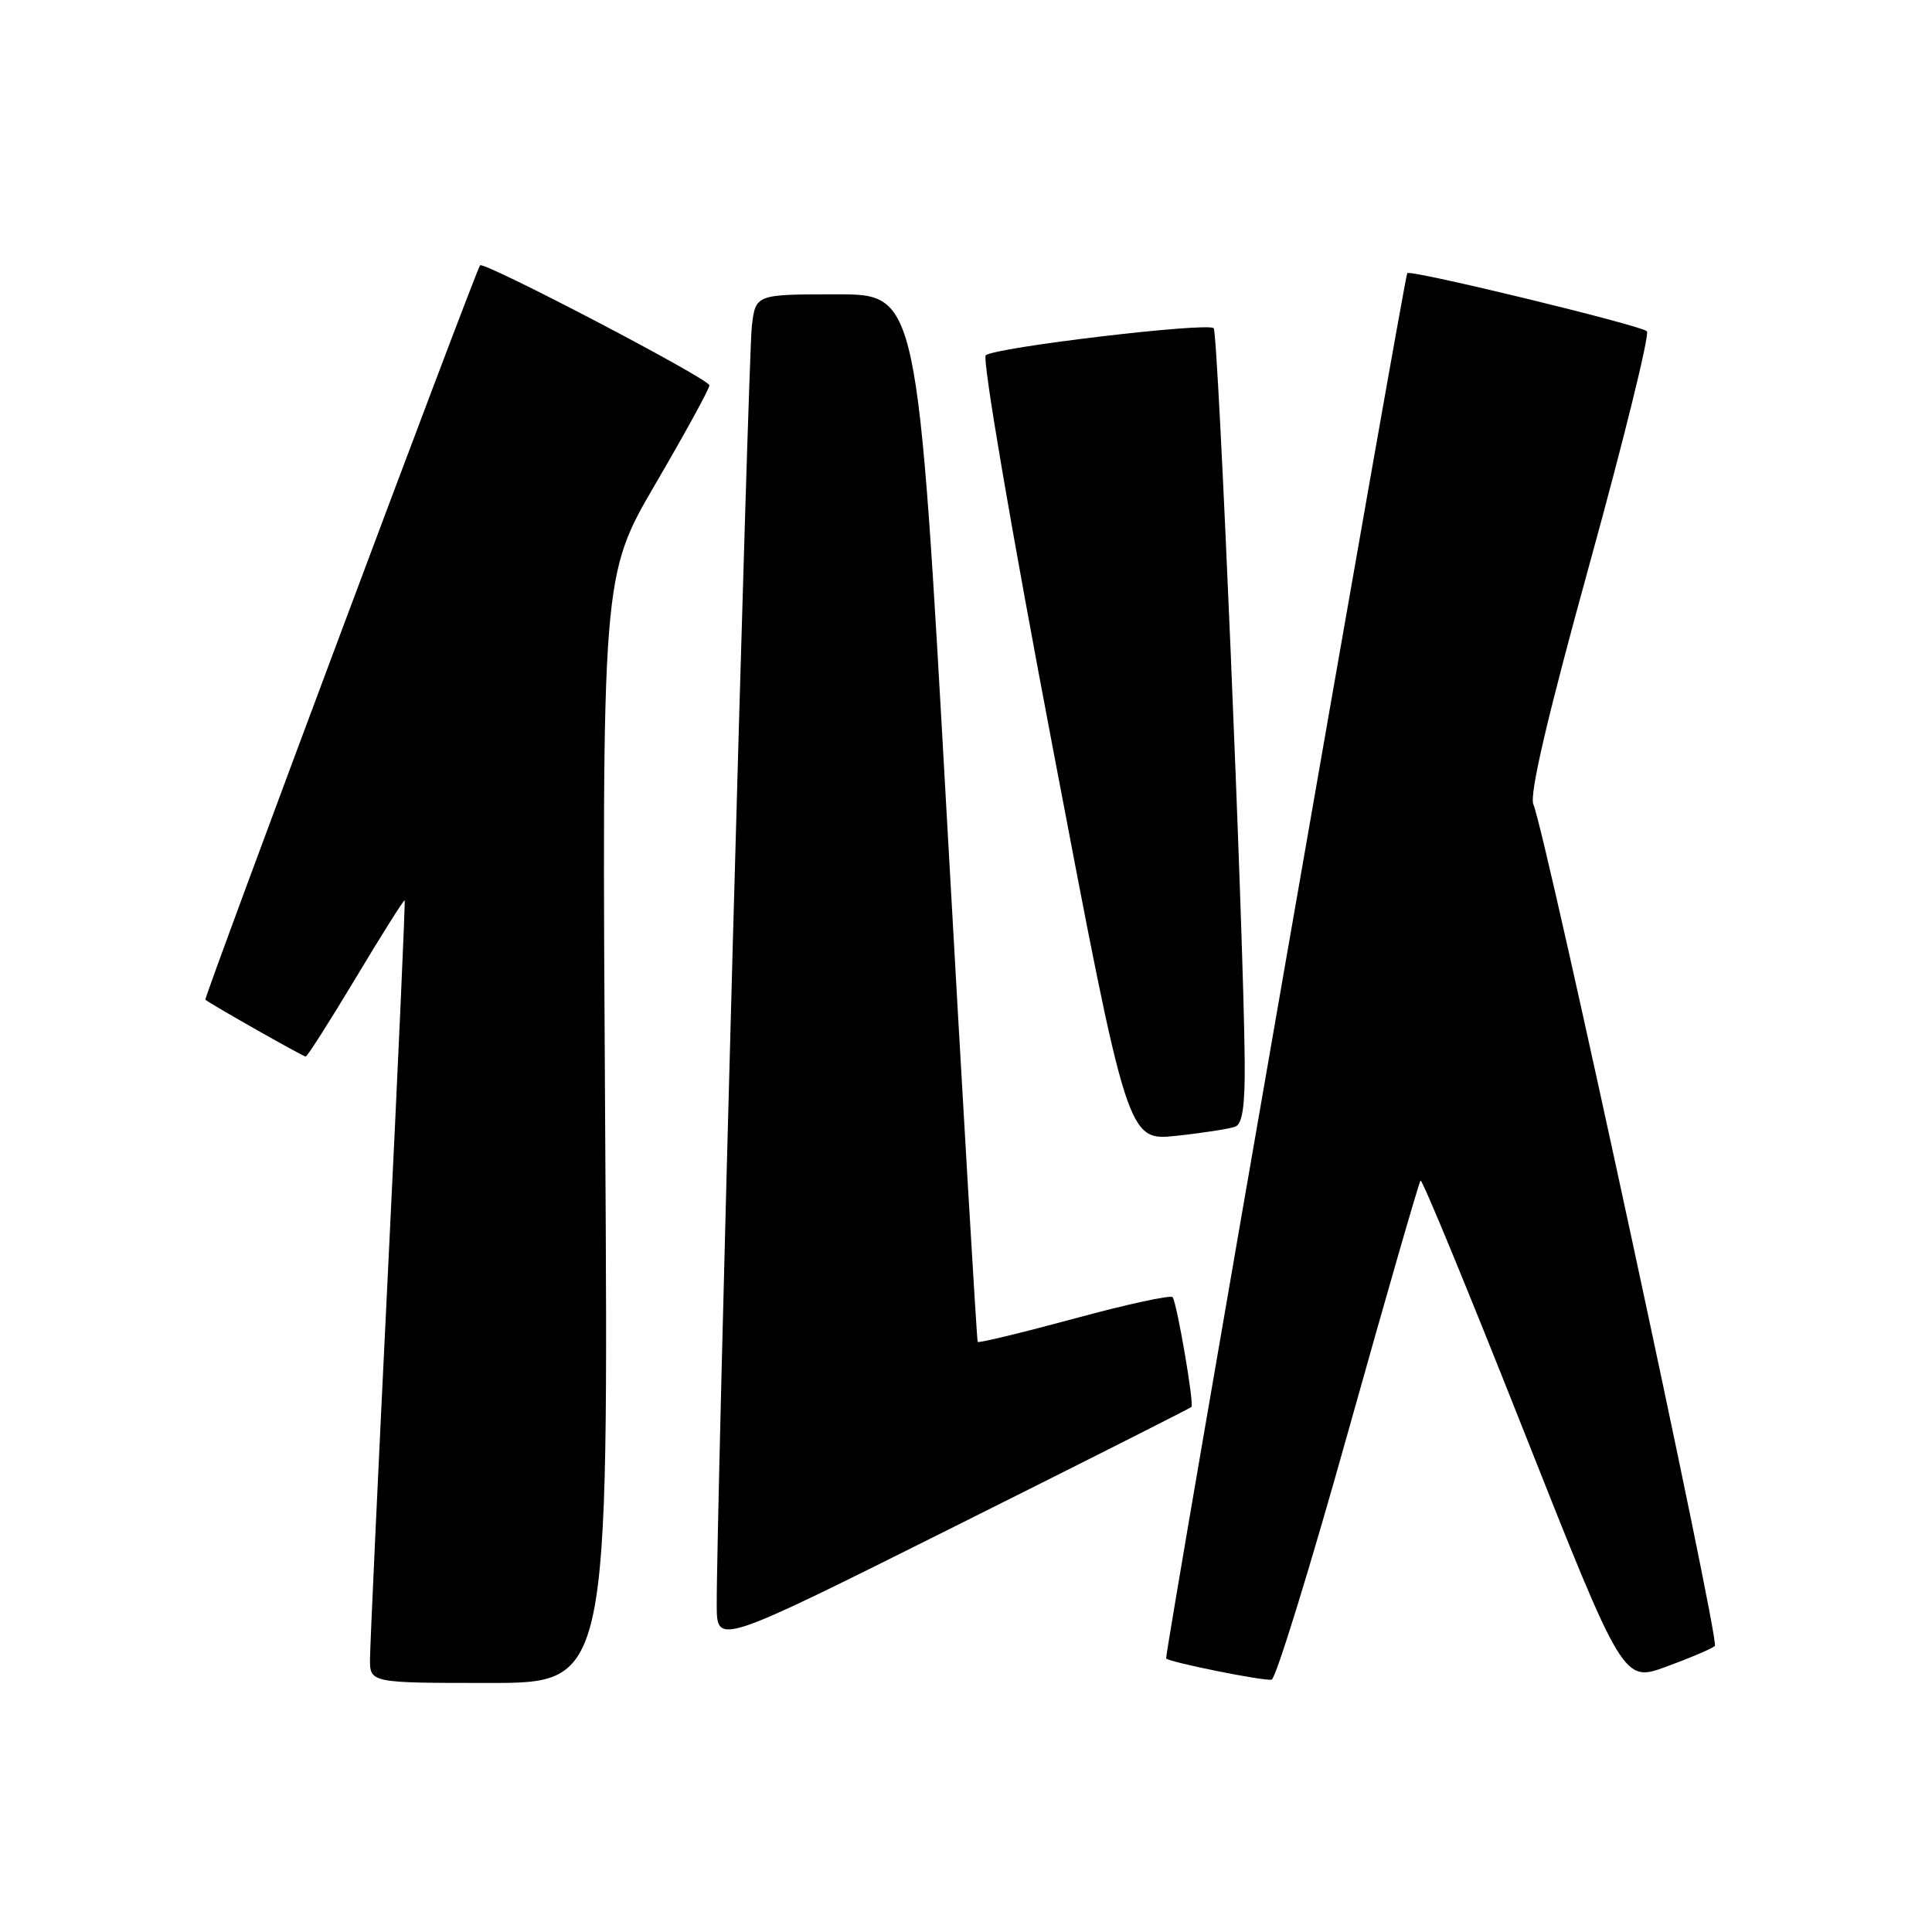 <?xml version="1.0" encoding="UTF-8" standalone="no"?>
<!DOCTYPE svg PUBLIC "-//W3C//DTD SVG 1.1//EN" "http://www.w3.org/Graphics/SVG/1.1/DTD/svg11.dtd" >
<svg xmlns="http://www.w3.org/2000/svg" xmlns:xlink="http://www.w3.org/1999/xlink" version="1.1" viewBox="0 0 256 256">
 <g >
 <path fill="currentColor"
d=" M 80.19 149.65 C 79.74 76.30 79.74 76.30 86.87 64.09 C 90.79 57.37 94.00 51.51 94.00 51.06 C 94.00 50.21 64.04 34.55 63.61 35.16 C 62.93 36.11 26.96 132.28 27.21 132.47 C 28.10 133.17 40.17 140.00 40.50 140.00 C 40.72 140.00 43.71 135.30 47.16 129.55 C 50.61 123.80 53.51 119.19 53.62 119.30 C 53.72 119.41 52.74 141.32 51.43 168.00 C 50.12 194.68 49.04 217.96 49.03 219.75 C 49.00 223.00 49.00 223.00 64.82 223.00 C 80.64 223.00 80.64 223.00 80.19 149.65 Z  M 178.67 189.58 C 183.72 171.56 188.02 156.65 188.23 156.43 C 188.45 156.22 194.58 171.10 201.86 189.49 C 215.10 222.93 215.10 222.93 220.80 220.84 C 223.94 219.69 226.83 218.46 227.23 218.10 C 227.92 217.47 204.88 110.63 203.18 106.58 C 202.63 105.28 205.04 94.97 210.66 74.60 C 215.22 58.07 218.62 44.25 218.22 43.89 C 217.31 43.07 186.96 35.71 186.47 36.19 C 186.10 36.57 154.28 219.33 154.52 219.75 C 154.79 220.22 167.51 222.79 168.50 222.56 C 169.05 222.44 173.63 207.60 178.67 189.58 Z  M 157.87 186.43 C 158.25 186.09 156.02 173.01 155.39 171.89 C 155.21 171.55 149.37 172.81 142.42 174.70 C 135.47 176.58 129.68 177.98 129.55 177.81 C 129.43 177.64 127.59 146.34 125.46 108.25 C 121.59 39.00 121.59 39.00 110.86 39.00 C 100.12 39.00 100.12 39.00 99.62 43.25 C 99.14 47.27 94.91 201.59 94.97 212.75 C 95.00 218.01 95.00 218.01 126.25 202.39 C 143.44 193.80 157.67 186.62 157.87 186.43 Z  M 163.67 149.29 C 164.63 148.93 164.98 146.53 164.93 140.64 C 164.79 123.59 161.43 44.09 160.82 43.49 C 160.01 42.68 131.79 46.03 130.62 47.08 C 130.12 47.52 134.03 70.41 139.58 99.52 C 149.41 151.19 149.41 151.19 155.88 150.50 C 159.44 150.12 162.95 149.57 163.67 149.29 Z "/>
</g>
</svg>